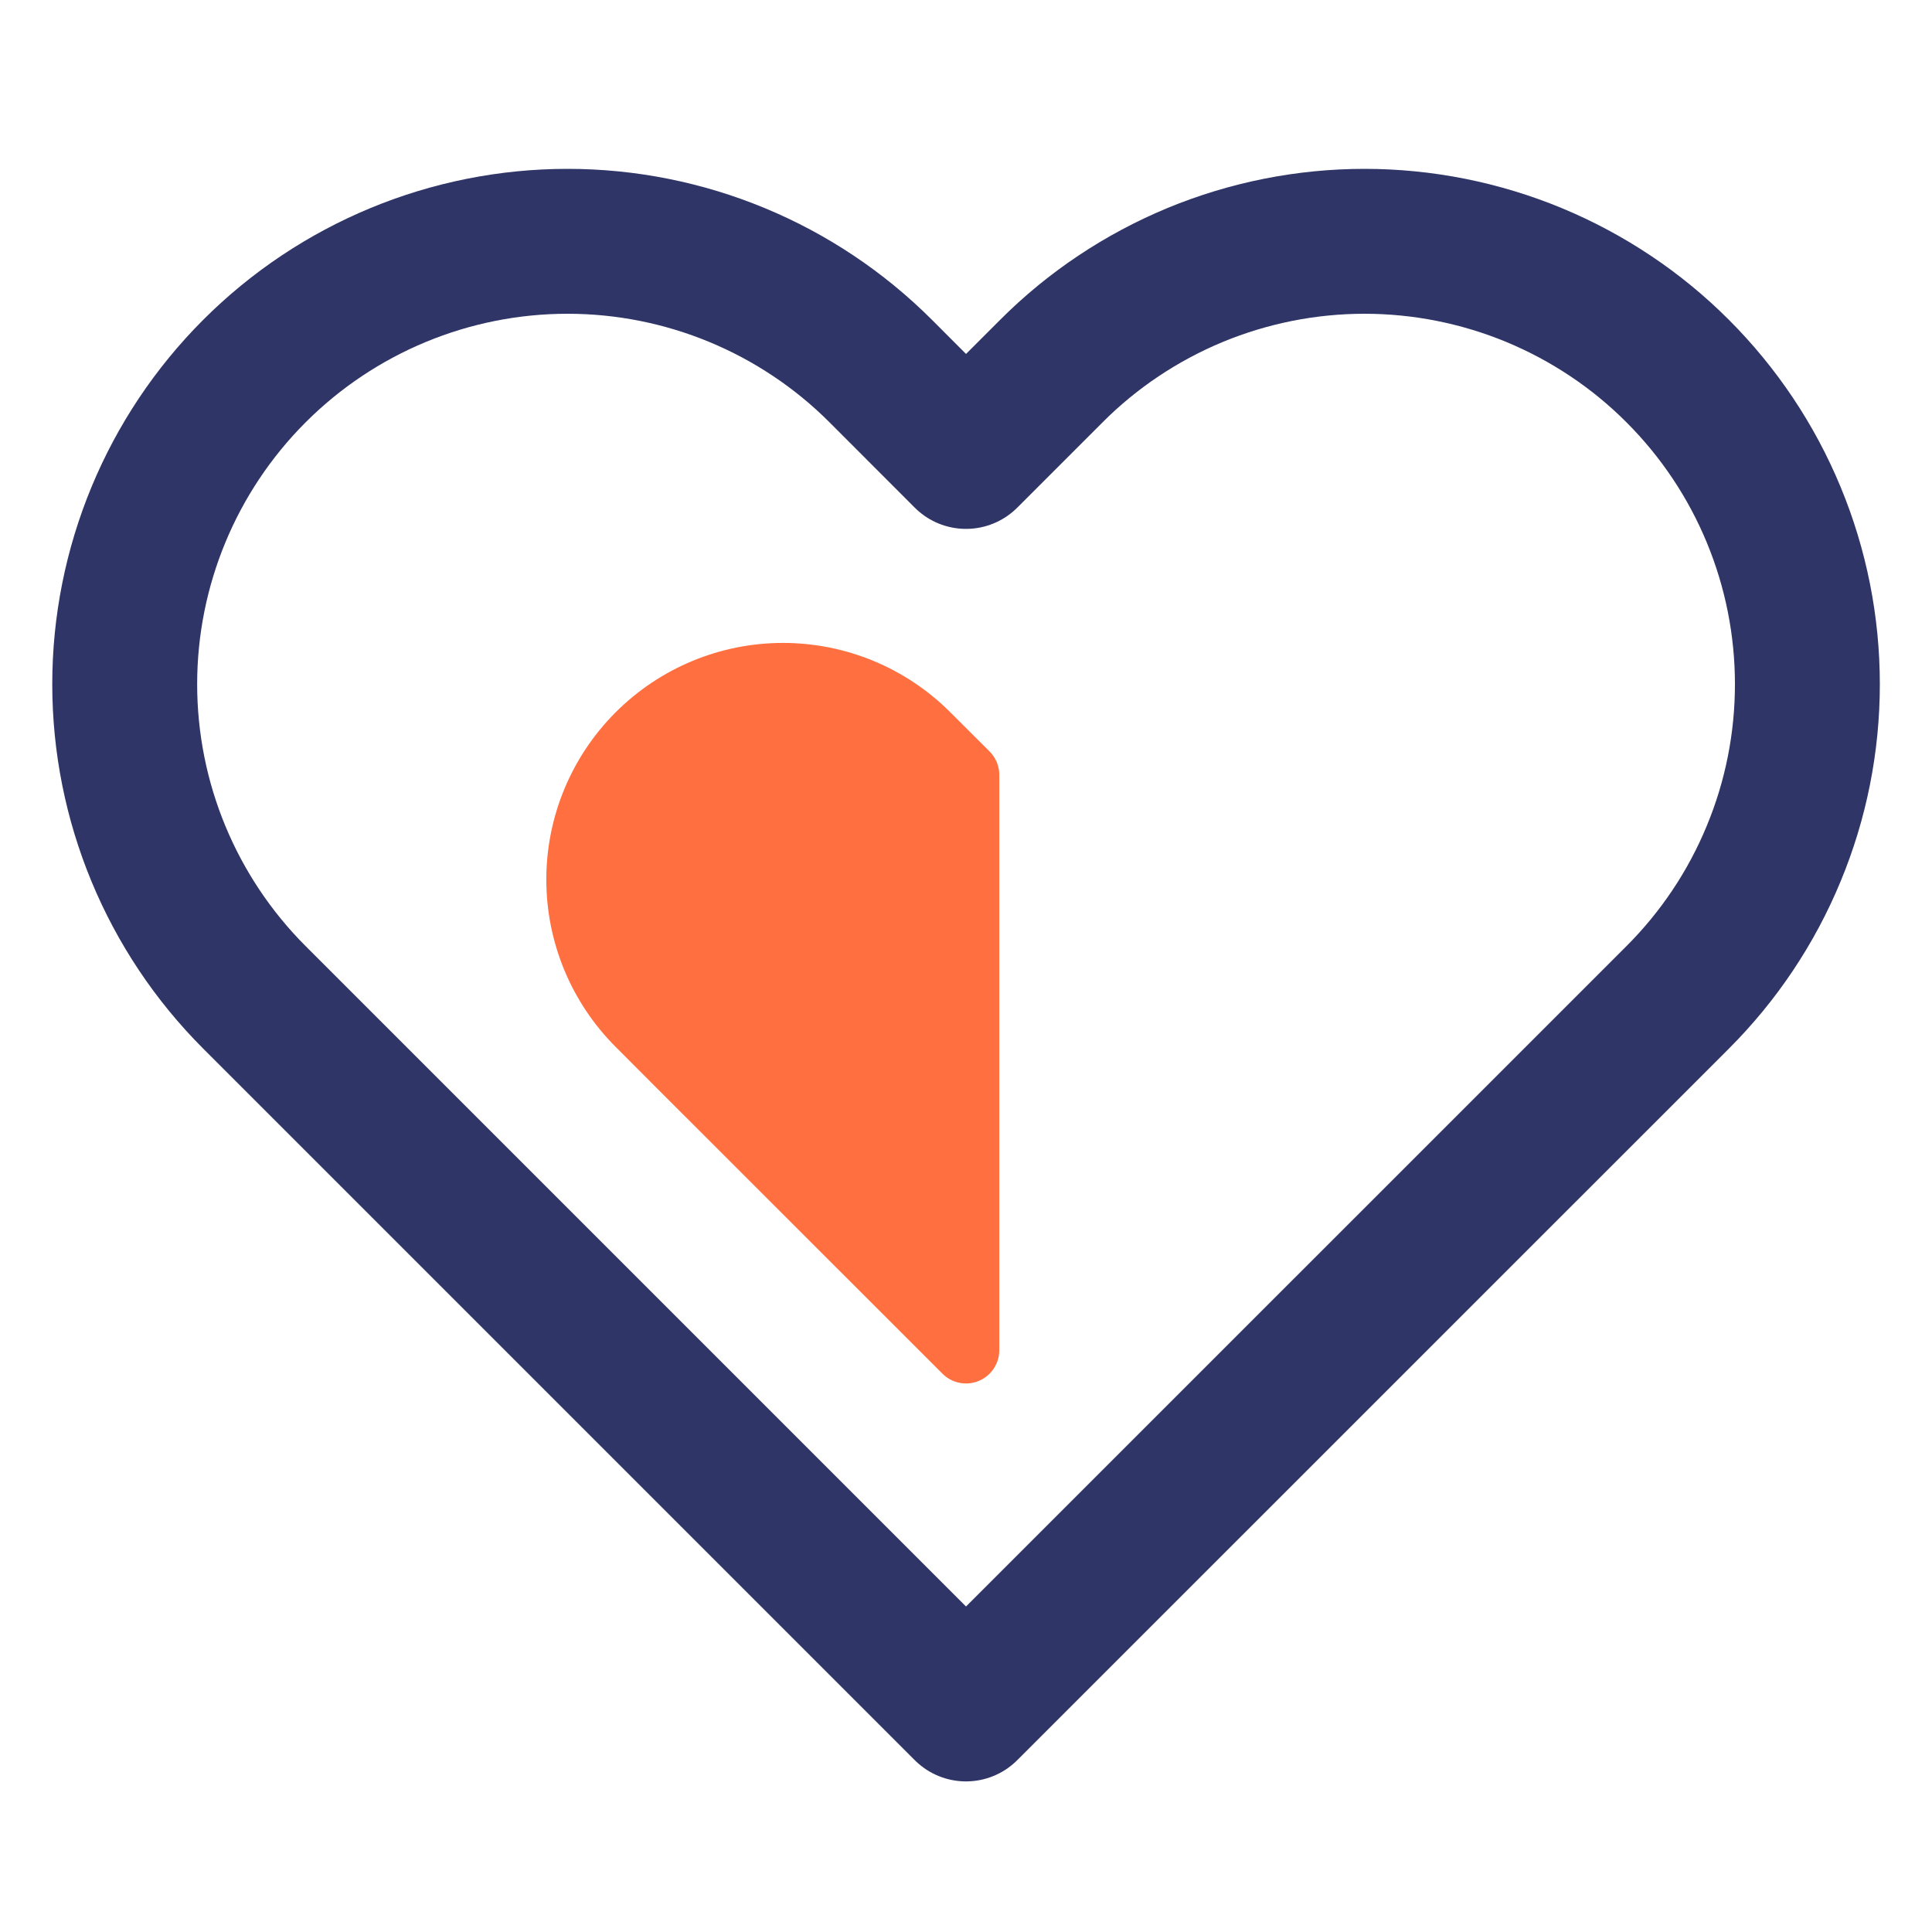 <svg width="20" height="20" viewBox="0 0 20 20" fill="none" xmlns="http://www.w3.org/2000/svg">
<path d="M17.367 3.841C16.942 3.415 16.436 3.078 15.88 2.847C15.324 2.617 14.727 2.498 14.125 2.498C13.523 2.498 12.927 2.617 12.371 2.847C11.815 3.078 11.309 3.415 10.884 3.841L10 4.725L9.117 3.841C8.257 2.981 7.091 2.498 5.875 2.498C4.66 2.498 3.494 2.981 2.634 3.841C1.774 4.701 1.291 5.867 1.291 7.083C1.291 8.299 1.774 9.465 2.634 10.325L3.517 11.208L10 17.691L16.484 11.208L17.367 10.325C17.793 9.899 18.131 9.394 18.361 8.837C18.592 8.281 18.71 7.685 18.71 7.083C18.71 6.481 18.592 5.885 18.361 5.328C18.131 4.772 17.793 4.267 17.367 3.841Z" stroke="#2F3567" stroke-width="1.5" stroke-linecap="round" stroke-linejoin="round"/>
<path d="M9.594 7.617L10 8.022V13.977L7.022 11L6.617 10.594C6.222 10.199 6 9.664 6 9.105C6 8.547 6.222 8.012 6.617 7.617C7.012 7.222 7.547 7 8.105 7C8.664 7 9.199 7.222 9.594 7.617Z" fill="#FF6F3F" stroke="#FF6F3F" stroke-width="0.689" stroke-linecap="round" stroke-linejoin="round"/>
</svg>
